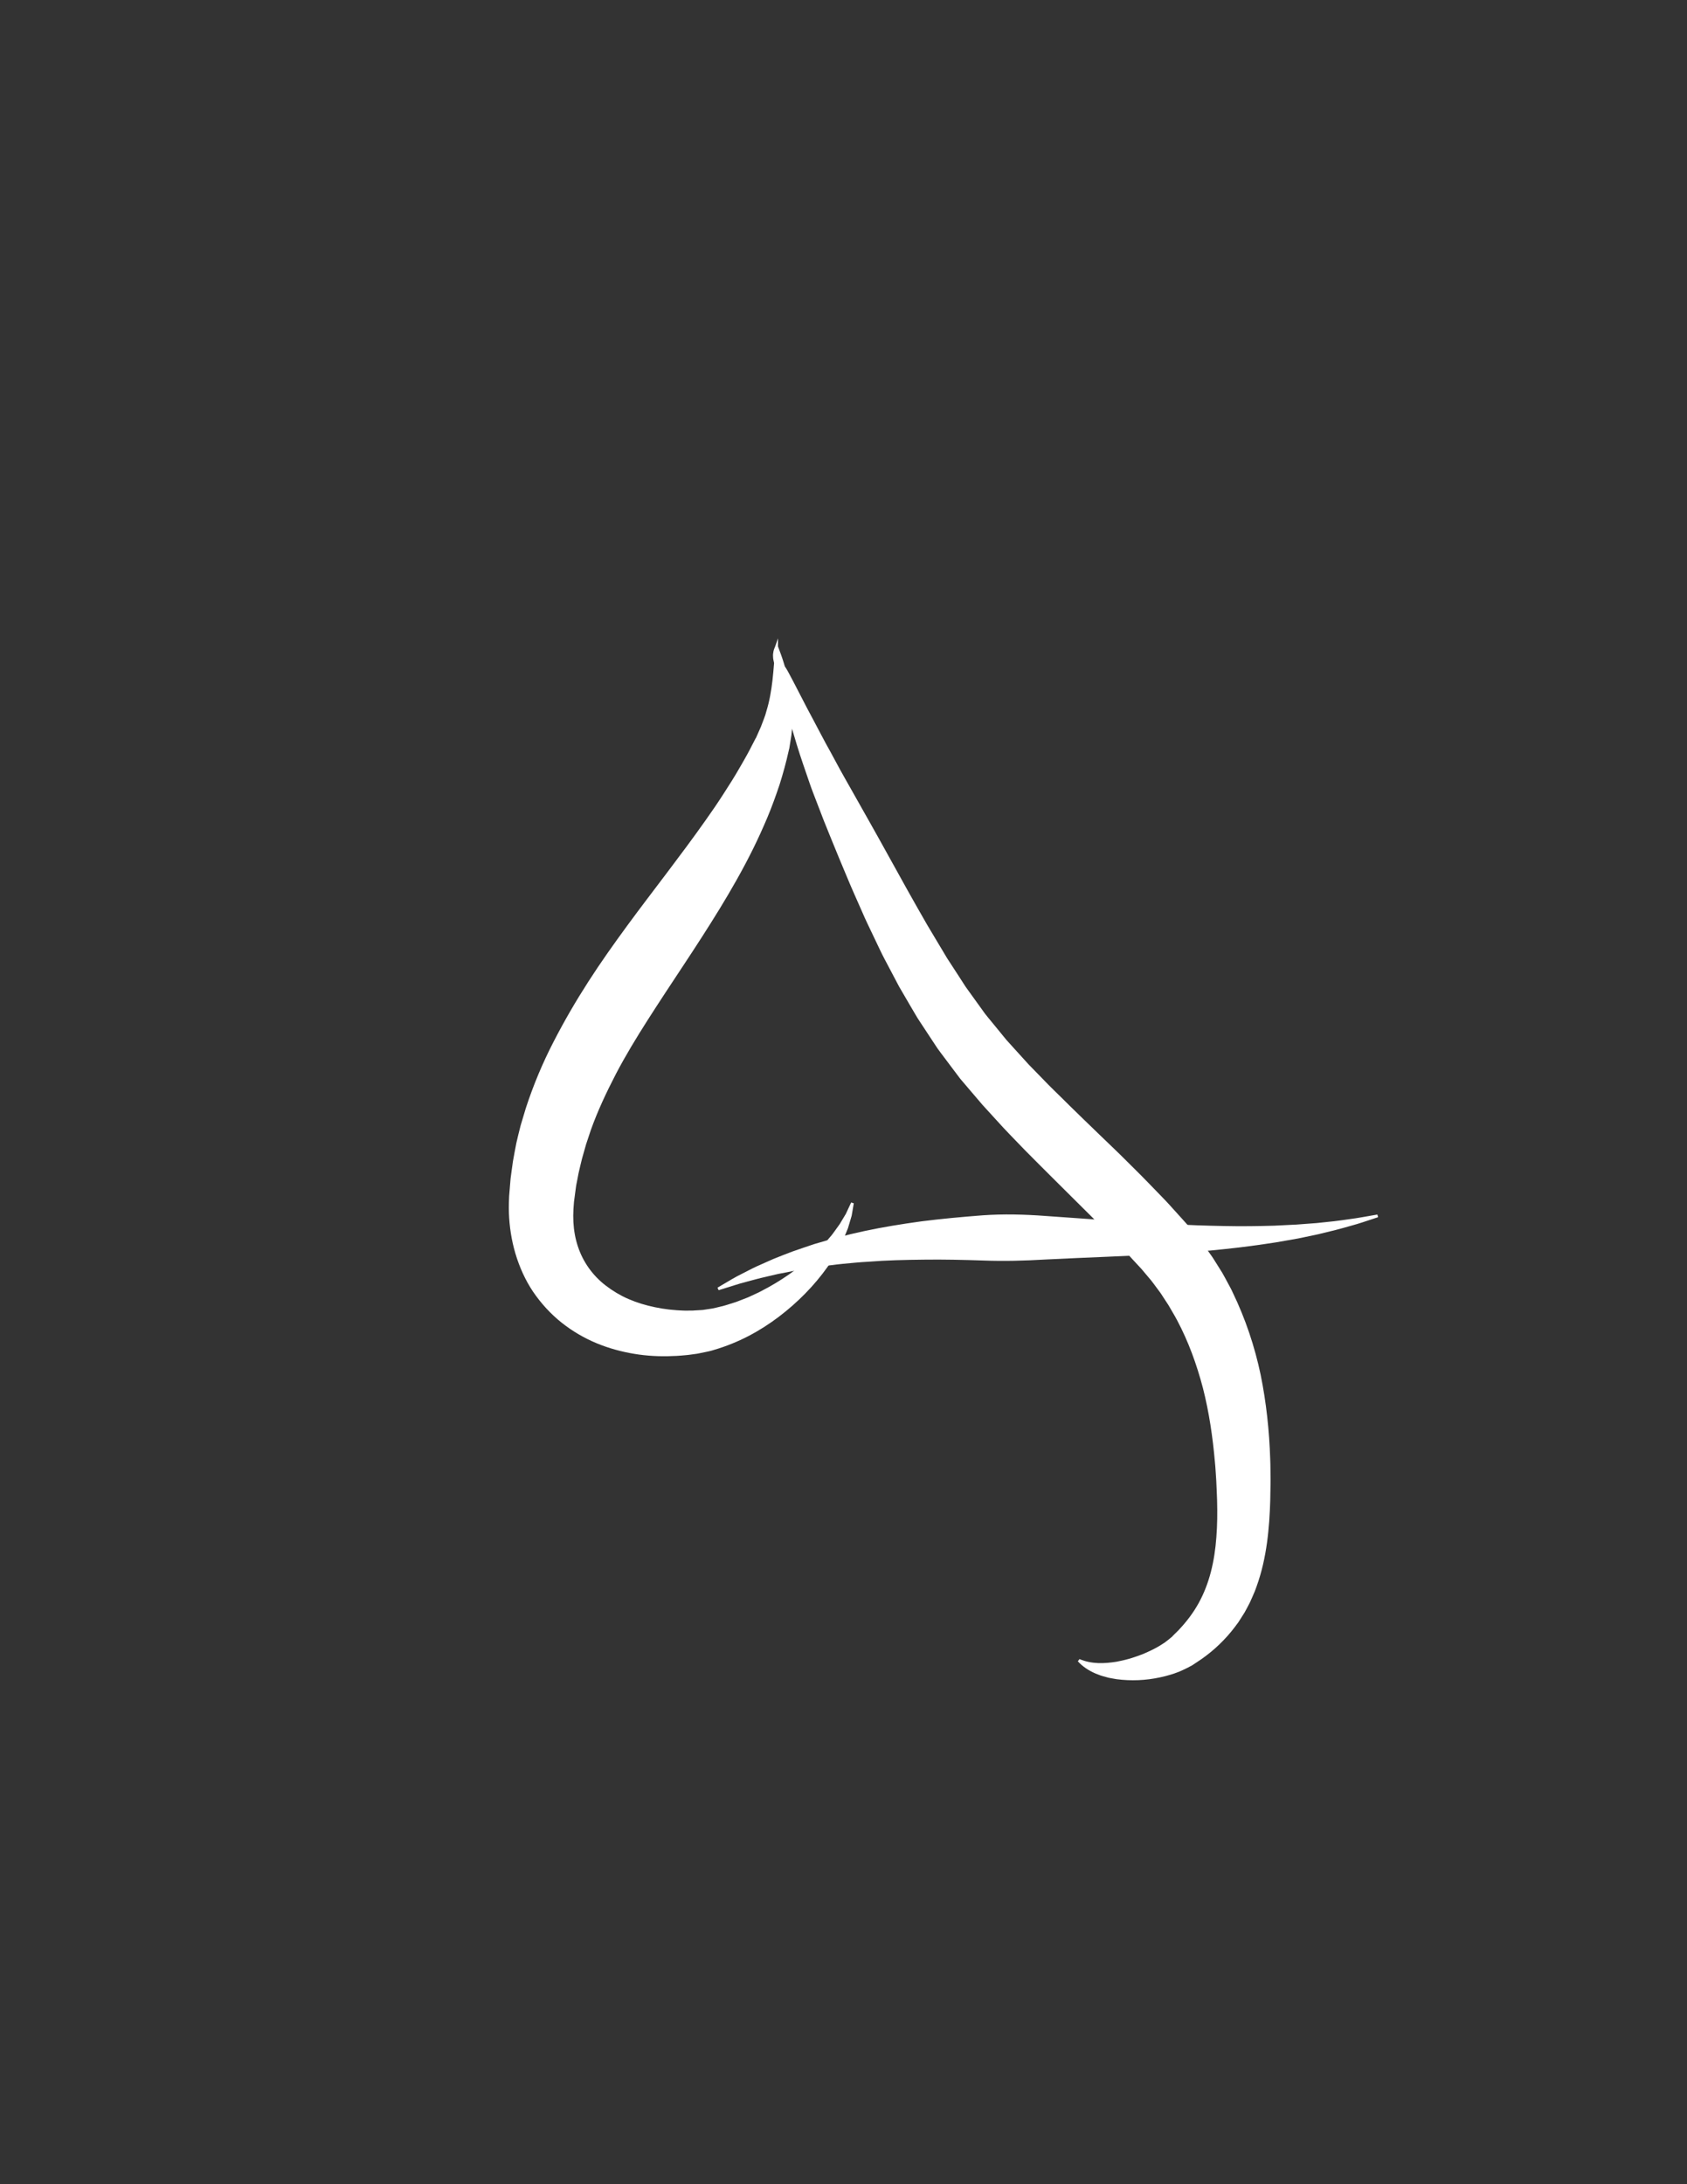 <?xml version="1.0" encoding="utf-8"?>
<!-- Generator: Adobe Illustrator 16.0.0, SVG Export Plug-In . SVG Version: 6.00 Build 0)  -->
<!DOCTYPE svg PUBLIC "-//W3C//DTD SVG 1.1//EN" "http://www.w3.org/Graphics/SVG/1.1/DTD/svg11.dtd">
<svg version="1.1" id="Layer_1" xmlns="http://www.w3.org/2000/svg" xmlns:xlink="http://www.w3.org/1999/xlink" x="0px" y="0px"
	 width="612px" height="792px" viewBox="0 0 612 792" enable-background="new 0 0 612 792" xml:space="preserve">
<rect x="0" y="0" width="612" height="792" fill="#333333" stroke="none"/>
<g>
	<g>
		<path fill="#FFFFFF" d="M309.727,436.328l-0.506,2.999l-0.261,1.497l-0.44,1.502l-0.914,3.054l-1.189,2.901
			c-0.736,1.988-1.809,3.778-2.779,5.664c-0.479,0.949-1.095,1.792-1.642,2.697c-0.573,0.884-1.111,1.809-1.724,2.665
			c-4.896,6.895-10.93,13.001-17.783,18.196c-6.862,5.189-14.631,9.408-23.489,11.984c-1.084,0.368-2.241,0.599-3.398,0.835
			l-1.737,0.355l-0.873,0.169l-0.218,0.041c-0.105,0.014,0.081,0.004-0.263,0.032l-0.093,0.013l-0.374,0.052l-1.496,0.204
			c-0.504,0.065-0.965,0.142-1.586,0.188c-1.155,0.095-2.375,0.231-3.488,0.276c-4.492,0.254-9.072,0.153-13.663-0.479
			c-4.586-0.639-9.192-1.741-13.692-3.437c-4.498-1.701-8.872-4.027-12.897-7.002c-4.037-2.956-7.667-6.624-10.708-10.757
			c-3.071-4.123-5.347-8.817-6.967-13.629c-1.614-4.822-2.516-9.798-2.836-14.694c-0.165-2.449-0.147-4.882-0.036-7.285l0.017-0.452
			l0.009-0.227l0.043-0.508l0.062-0.751l0.124-1.503l0.248-3.004c0.027-0.469,0.115-1.071,0.191-1.646l0.233-1.729l0.481-3.461
			c0.374-2.23,0.81-4.369,1.22-6.56c0.48-2.157,1.035-4.295,1.57-6.439l1.896-6.318c2.724-8.343,6.095-16.369,10.021-23.964
			c3.907-7.606,8.162-14.896,12.664-21.883c4.493-6.997,9.252-13.677,14.035-20.208c4.787-6.528,9.655-12.869,14.417-19.179
			c4.764-6.309,9.454-12.566,13.924-18.906c2.249-3.164,4.445-6.346,6.523-9.591c2.108-3.23,4.158-6.488,6.07-9.826
			c1.005-1.65,1.891-3.343,2.851-5.024c0.941-1.686,1.741-3.423,2.674-5.128l0.17-0.322l0.085-0.161
			c0.085-0.248-0.067,0.249-0.038,0.165l0.039-0.087l0.309-0.694l0.617-1.389l0.617-1.389l0.308-0.695
			c0.099-0.227,0.151-0.406,0.229-0.612c0.571-1.602,1.304-3.183,1.751-5.022c2.21-7.112,2.619-15.127,3.187-23.327l-0.001-0.005
			l0.971,0.08c-0.1,1.158-0.121,2.243,0.289,3.227c0.122,0.492,0.448,0.972,0.669,1.44c0.318,0.487,0.587,0.939,0.945,1.444
			c0.675,0.959,1.389,2.063,2.015,3.252l1.707,3.213c2.271,4.283,4.42,8.672,6.716,12.873c2.275,4.232,4.417,8.488,6.787,12.67
			l3.415,6.312c1.143,2.099,2.355,4.16,3.516,6.244l7.08,12.545c2.4,4.2,4.703,8.431,7.052,12.637
			c4.647,8.439,9.28,16.746,14.001,24.94l7.232,12.097l3.808,5.847l1.891,2.929l0.942,1.464l1.006,1.405l4.036,5.6l2.013,2.799
			c0.695,0.907,1.438,1.768,2.154,2.653l4.321,5.278l1.077,1.32l0.135,0.165l0.067,0.083c0.151,0.179-0.136-0.15-0.076-0.087
			l0.303,0.336l0.606,0.67l2.427,2.685l4.851,5.342l4.811,4.937c3.106,3.289,6.66,6.601,9.971,9.938
			c3.386,3.338,6.852,6.651,10.294,9.991l5.225,5.027c1.741,1.666,3.485,3.355,5.214,5.095l5.194,5.168
			c1.731,1.726,3.438,3.531,5.158,5.295c1.708,1.791,3.454,3.507,5.13,5.358l5.016,5.55l1.249,1.393l0.623,0.695l0.313,0.349
			l0.38,0.447l0.144,0.176l2.278,2.808c1.455,1.688,3.212,4.228,4.829,6.467c0.862,1.155,1.536,2.284,2.255,3.421l2.134,3.409
			c0.668,1.159,1.294,2.344,1.929,3.521c0.616,1.186,1.306,2.338,1.841,3.559c4.656,9.606,8.014,19.697,10.153,29.864
			c2.085,10.179,3.136,20.385,3.475,30.473c0.119,2.528,0.078,5.034,0.122,7.55c0.012,1.256-0.028,2.503-0.041,3.755l-0.067,3.842
			l-0.14,3.615l-0.234,3.932c-0.201,2.604-0.439,5.174-0.803,7.799c-0.729,5.226-1.866,10.553-3.753,15.766
			c-0.241,0.649-0.455,1.303-0.722,1.946l-0.831,1.925c-0.283,0.639-0.545,1.281-0.851,1.911l-0.969,1.874
			c-0.336,0.617-0.655,1.24-1.007,1.85l-1.127,1.789l-1.138,1.774l-1.26,1.695c-3.388,4.489-7.463,8.365-11.878,11.488l-1.675,1.132
			l-1.9,1.26l-1.605,0.854c-0.223,0.127-0.671,0.333-1.003,0.495l-1.077,0.505c-0.353,0.156-0.732,0.35-1.061,0.47l-0.986,0.366
			c-0.657,0.231-1.312,0.503-1.974,0.675c-1.319,0.387-2.631,0.755-3.95,1.017c-5.253,1.145-10.586,1.346-15.813,0.665l-1.955-0.345
			l-0.967-0.186l-0.964-0.265c-0.64-0.184-1.272-0.334-1.899-0.548l-1.854-0.714c-2.424-1.056-4.699-2.515-6.402-4.427l0.605-0.797
			c4.414,1.866,9.016,1.649,13.419,0.954c2.212-0.447,4.382-0.921,6.491-1.669c1.06-0.313,2.094-0.747,3.119-1.126
			c1.007-0.458,2.025-0.848,2.987-1.346c0.986-0.452,1.912-0.98,2.826-1.506c0.471-0.245,0.874-0.563,1.316-0.825l0.646-0.409
			c0.218-0.136,0.349-0.268,0.526-0.396l0.498-0.381c0.186-0.146,0.288-0.195,0.553-0.426l1.394-1.169l0.087-0.071
			c-0.435,0.3-0.079,0.041-0.157,0.089l0.143-0.146l0.285-0.289l0.576-0.567l1.146-1.129c2.948-3.099,5.45-6.397,7.396-9.945
			c3.899-7.073,5.75-15.106,6.396-23.837c0.179-2.168,0.259-4.409,0.308-6.623l0.015-3.297l-0.063-3.617l-0.136-3.392
			c-0.054-1.159-0.079-2.324-0.155-3.479c-0.174-2.302-0.26-4.621-0.499-6.903c-0.8-9.159-2.139-18.161-4.348-26.794
			c-2.265-8.604-5.269-16.862-9.315-24.478c-0.994-1.912-2.152-3.724-3.2-5.595l-1.761-2.688c-0.585-0.893-1.16-1.828-1.77-2.587
			c-1.256-1.632-2.188-3.105-3.913-5.053l-2.331-2.767l-2.146-2.306c-1.59-1.703-3.178-3.406-4.743-5.131
			c-1.558-1.726-3.257-3.388-4.879-5.086c-1.649-1.687-3.255-3.386-4.941-5.063l-5.066-5.027l-10.209-10.146
			c-3.428-3.43-6.879-6.838-10.309-10.324l-5.117-5.299c-0.853-0.896-1.698-1.748-2.554-2.68l-2.56-2.797l-5.109-5.595l-4.71-5.515
			l-2.344-2.755l-0.586-0.689l-0.293-0.344c0.006,0.007-0.324-0.383-0.219-0.263l-0.071-0.095l-0.146-0.191l-1.151-1.527
			l-4.597-6.111c-0.757-1.022-1.545-2.028-2.272-3.065l-2.087-3.16l-4.163-6.318l-1.032-1.583l-0.952-1.616l-1.901-3.231
			l-3.775-6.474l-3.47-6.576c-1.133-2.198-2.358-4.366-3.396-6.593l-3.175-6.654c-1.056-2.219-2.138-4.424-3.093-6.665
			c-1.95-4.467-3.993-8.922-5.829-13.385c-1.855-4.474-3.757-8.922-5.553-13.407l-2.717-6.712l-2.643-6.865
			c-0.863-2.293-1.792-4.556-2.575-6.878l-2.381-6.944c-1.592-4.614-2.992-9.331-4.367-14.026c-1.441-4.692-2.549-9.385-3.747-14.1
			l-0.87-3.546c-0.252-1.058-0.599-2.122-1.007-3.316c-0.2-0.564-0.386-1.23-0.571-1.839c-0.125-0.684-0.324-1.313-0.319-2.03
			c-0.003-0.349-0.06-0.687-0.009-1.031c0.047-0.344,0.098-0.684,0.157-1.016c0.121-0.662,0.439-1.261,0.649-1.86l0.998-2.848
			l-0.027,2.929v0.005c0.714,1.931,1.47,3.854,2.062,5.839l0.912,2.982l0.758,3.051c0.947,4.095,1.607,8.396,1.582,12.802
			c0.089,2.172-0.131,4.502-0.364,6.837c-0.032,0.284-0.057,0.603-0.096,0.859l-0.12,0.75l-0.24,1.501l-0.239,1.5l-0.12,0.75
			l-0.015,0.094c0.013-0.023-0.161,0.533-0.098,0.344l-0.044,0.193l-0.088,0.386c-0.911,4.137-2.042,8.228-3.316,12.271
			c-1.343,4.01-2.78,7.997-4.41,11.881c-1.645,3.877-3.373,7.713-5.231,11.456c-3.715,7.494-7.827,14.696-12.1,21.679
			c-4.276,6.982-8.686,13.768-13.088,20.427c-4.406,6.657-8.75,13.227-12.931,19.765c-4.168,6.544-8.154,13.076-11.634,19.747
			c-3.459,6.677-6.614,13.389-9.064,20.271l-1.725,5.179l-1.481,5.223c-0.407,1.743-0.868,3.524-1.247,5.239l-0.475,2.49
			l-0.245,1.246c-0.082,0.418-0.171,0.804-0.23,1.337l-0.396,2.988l-0.198,1.494l-0.099,0.747l-0.012,0.094
			c-0.031,0.311,0.027-0.315,0.02-0.227l-0.012,0.15l-0.024,0.3c-0.165,1.605-0.226,3.193-0.251,4.761
			c-0.02,3.131,0.324,6.161,1.052,9.026c1.451,5.726,4.453,10.813,8.984,14.892c2.28,2.011,4.896,3.778,7.77,5.277
			c2.889,1.471,6.048,2.619,9.358,3.455c3.31,0.838,6.772,1.415,10.315,1.65c0.896,0.081,1.684,0.081,2.537,0.133
			c0.383,0.032,0.923,0.018,1.421,0.014l1.51-0.016l0.377-0.004l0.095-0.001c-0.281,0.026-0.034,0.004-0.077,0.008l0.155-0.012
			l0.619-0.046l1.246-0.072c0.833-0.042,1.671-0.063,2.528-0.233l2.574-0.39c0.862-0.151,1.724-0.401,2.592-0.597
			c1.748-0.346,3.458-0.984,5.206-1.512c0.884-0.236,1.725-0.624,2.591-0.941c0.86-0.338,1.731-0.655,2.591-1.009l2.541-1.176
			c0.85-0.394,1.712-0.771,2.526-1.239c6.686-3.454,13.051-7.825,18.696-13.071c0.715-0.646,1.36-1.354,2.049-2.031
			c0.661-0.698,1.406-1.35,2.007-2.097l1.879-2.214c0.667-0.721,1.222-1.509,1.787-2.299l1.713-2.381l1.486-2.477l0.76-1.262
			l0.642-1.378l1.291-2.755L309.727,436.328z"/>
	</g>
	<g>
		<path fill="#FFFFFF" d="M260.286,466.917c0,0,0.822-0.483,2.363-1.391c1.562-0.888,3.738-2.31,6.784-3.786
			c1.507-0.753,3.166-1.663,5.017-2.515c1.861-0.826,3.873-1.723,6.023-2.68c2.172-0.909,4.522-1.778,6.997-2.735
			c2.491-0.895,5.137-1.758,7.9-2.697c5.568-1.658,11.667-3.346,18.196-4.724c6.529-1.404,13.471-2.529,20.67-3.521
			c7.204-0.916,14.652-1.604,22.218-2.186c7.561-0.535,15.226-0.339,22.844,0.23c7.582,0.537,15.165,1.074,22.629,1.603
			c7.434,0.508,14.734,0.99,21.787,1.344c7.052,0.342,13.867,0.595,20.322,0.699c6.463,0.146,12.561,0.04,18.199-0.12
			c2.814-0.14,5.514-0.272,8.079-0.399c2.564-0.192,4.999-0.374,7.284-0.545c2.283-0.241,4.419-0.467,6.396-0.675
			c1.979-0.212,3.777-0.515,5.417-0.729c3.281-0.421,5.825-0.938,7.578-1.226c1.751-0.306,2.685-0.468,2.685-0.468l0.262,0.965
			c0,0-0.903,0.297-2.6,0.854c-1.702,0.537-4.176,1.442-7.404,2.298c-1.609,0.438-3.386,0.988-5.343,1.472
			c-1.961,0.479-4.082,0.999-6.349,1.554c-2.285,0.48-4.717,0.993-7.281,1.533c-2.582,0.451-5.296,0.926-8.129,1.422
			c-5.682,0.872-11.863,1.748-18.417,2.414c-6.556,0.741-13.479,1.225-20.635,1.686c-14.313,0.897-29.542,1.345-44.626,2.117
			c-7.538,0.446-15.031,0.637-22.39,0.359c-7.352-0.244-14.58-0.411-21.551-0.313c-6.968,0.075-13.714,0.228-20.069,0.742
			c-3.195,0.161-6.275,0.487-9.273,0.762c-2.996,0.281-5.857,0.733-8.642,1.045c-2.751,0.438-5.41,0.818-7.924,1.259
			c-2.508,0.491-4.887,0.959-7.123,1.397c-2.227,0.518-4.31,1.001-6.237,1.448c-1.914,0.484-3.65,0.979-5.244,1.399
			c-1.589,0.421-3.016,0.811-4.247,1.229c-1.238,0.385-2.291,0.712-3.145,0.978c-1.708,0.53-2.618,0.813-2.618,0.813
			L260.286,466.917z"/>
	</g>
</g>
</svg>
